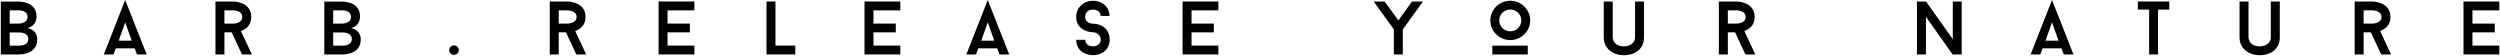 <svg width="626" height="14" xmlns="http://www.w3.org/2000/svg">
 <g>
  <title>Layer 1</title>
  <g id="svg_1">
   <path id="svg_2" d="m9.337,9.827c0,3.635 -3.762,3.805 -4.664,3.805l-4.472,0l0,-13.236l4.472,0c0,0 4.472,-0.112 4.472,3.712c0,1.743 -1.094,2.633 -2.245,2.917c2.533,0.512 2.437,2.802 2.437,2.802zm-6.91,-3.92l2.246,0c0,0 2.227,0 2.227,-1.646c0,-1.78 -2.227,-1.666 -2.227,-1.666l-2.246,0l0,3.312zm4.664,3.863c0,-1.779 -2.418,-1.646 -2.418,-1.646l-2.246,0l0,3.313l2.246,0c0.94,0 2.418,-0.227 2.418,-1.667z"/>
   <path id="svg_3" d="m33.707,12.1l-4.721,0l-0.576,1.533l-2.418,0l5.355,-13.633l5.375,13.633l-2.418,0l-0.597,-1.533zm-3.992,-1.913l3.262,0l-1.632,-4.6l-1.631,4.6z"/>
   <path id="svg_4" d="m58.021,8.104l-1.824,0l0,5.528l-2.246,0l0,-13.254l4.472,0c0,0 4.492,0 4.492,3.863c0,2.14 -1.383,3.087 -2.592,3.522l2.745,5.869l-2.477,0l-2.571,-5.528zm-1.824,-2.197l2.226,0c0,0 2.246,0 2.246,-1.665c0,-1.647 -2.246,-1.647 -2.246,-1.647l-2.226,0l0,3.312z"/>
   <path id="svg_5" d="m90.339,9.827c0,3.635 -3.762,3.805 -4.664,3.805l-4.472,0l0,-13.236l4.472,0c0,0 4.472,-0.112 4.472,3.712c0,1.743 -1.095,2.633 -2.246,2.917c2.534,0.512 2.438,2.802 2.438,2.802zm-6.91,-3.92l2.246,0c0,0 2.227,0 2.227,-1.646c0,-1.78 -2.227,-1.666 -2.227,-1.666l-2.246,0l0,3.312zm4.664,3.863c0,-1.779 -2.418,-1.646 -2.418,-1.646l-2.246,0l0,3.313l2.246,0c0.94,0 2.418,-0.227 2.418,-1.667z"/>
   <path id="svg_6" d="m114.9,12.572c0,0.643 -0.538,1.173 -1.229,1.173c-0.652,0 -1.19,-0.53 -1.19,-1.173c0,-0.663 0.539,-1.211 1.19,-1.211c0.691,0 1.229,0.549 1.229,1.211z"/>
   <path id="svg_7" d="m141.729,8.104l-1.824,0l0,5.528l-2.246,0l0,-13.254l4.472,0c0,0 4.492,0 4.492,3.863c0,2.14 -1.382,3.087 -2.591,3.522l2.745,5.869l-2.476,0l-2.573,-5.528zm-1.824,-2.197l2.226,0c0,0 2.246,0 2.246,-1.665c0,-1.647 -2.246,-1.647 -2.246,-1.647l-2.226,0l0,3.312z"/>
   <path id="svg_8" d="m167.156,2.594l0,3.312l5.586,0l0,2.197l-5.586,0l0,3.313l6.718,0l0,2.215l-8.964,0l0,-13.254l8.964,0l0,2.216l-6.718,0l0,0.001z"/>
   <path id="svg_9" d="m199.147,11.418l0,2.215l-7.217,0l0,-13.254l2.246,0l0,11.039l4.971,0z"/>
   <path id="svg_10" d="m218.719,2.594l0,3.312l5.587,0l0,2.197l-5.587,0l0,3.313l6.719,0l0,2.215l-8.964,0l0,-13.254l8.964,0l0,2.216l-6.719,0l0,0.001z"/>
   <path id="svg_11" d="m249.694,12.1l-4.722,0l-0.576,1.533l-2.419,0l5.356,-13.633l5.375,13.633l-2.419,0l-0.595,-1.533zm-3.993,-1.913l3.263,0l-1.632,-4.6l-1.632,4.6z"/>
   <path id="svg_12" d="m269.477,9.96l2.246,0c0.039,1.097 0.959,1.645 1.956,1.645c1.037,0 1.957,-0.642 1.957,-1.684c0,-1.118 -1.055,-1.818 -1.957,-1.855c-0.114,0 -1.036,0 -2.015,-0.438c-1.401,-0.641 -2.188,-1.816 -2.188,-3.388c0,-2.519 2.034,-4.051 4.204,-4.051c2.324,0 4.109,1.552 4.147,3.805l-2.226,0c-0.039,-1.099 -0.902,-1.59 -1.92,-1.59c-1.055,0 -1.956,0.606 -1.956,1.836c0,1.098 0.959,1.686 1.956,1.686c0.097,0 1.037,0 1.997,0.436c1.421,0.642 2.188,1.987 2.188,3.559c0,2.537 -2.015,3.902 -4.185,3.902c-2.323,-0.057 -4.166,-1.382 -4.204,-3.862z"/>
   <path id="svg_13" d="m298.359,2.594l0,3.312l5.586,0l0,2.197l-5.586,0l0,3.313l6.719,0l0,2.215l-8.964,0l0,-13.254l8.964,0l0,2.216l-6.719,0l0,0.001z"/>
   <path id="svg_14" d="m356.314,0.378l-5.048,6.987l0,6.267l-2.245,0l0,-6.267l-5.049,-6.987l2.745,0l3.435,4.734l3.416,-4.734l2.746,0z"/>
   <path id="svg_15" d="m373.181,5.111c0,-2.707 2.244,-4.922 4.991,-4.922c2.745,0 4.99,2.215 4.99,4.922c0,2.709 -2.245,4.924 -4.99,4.924c-2.747,0 -4.991,-2.215 -4.991,-4.924zm9.368,8.522l-8.869,0l0,-2.196l8.869,0l0,2.196zm-7.142,-8.522c0,1.516 1.228,2.729 2.766,2.729c1.536,0 2.764,-1.211 2.764,-2.729c0,-1.513 -1.228,-2.726 -2.764,-2.726c-1.537,0 -2.766,1.212 -2.766,2.726z"/>
   <path id="svg_16" d="m401.581,9.391l0,-9.014l2.246,0l0,9.014c0.114,1.535 1.362,2.214 2.782,2.214c1.402,0 2.804,-0.737 2.804,-2.214l0,-9.014l2.244,0l0,9.014c0,2.821 -2.187,4.432 -5.048,4.432c-2.763,0 -5.028,-1.705 -5.028,-4.432z"/>
   <path id="svg_17" d="m434.474,8.104l-1.825,0l0,5.528l-2.245,0l0,-13.254l4.474,0c0,0 4.489,0 4.489,3.863c0,2.14 -1.381,3.087 -2.589,3.522l2.743,5.869l-2.476,0l-2.572,-5.528zm-1.825,-2.197l2.228,0c0,0 2.244,0 2.244,-1.665c0,-1.647 -2.244,-1.647 -2.244,-1.647l-2.228,0l0,3.312z"/>
   <path id="svg_18" d="m491.202,13.633l-2.265,0l-6.68,-9.429l0,9.429l-2.247,0l0,-13.254l2.266,0l6.7,9.43l0,-9.43l2.226,0l0,13.254z"/>
   <path id="svg_19" d="m516.187,12.1l-4.722,0l-0.575,1.533l-2.421,0l5.357,-13.633l5.375,13.633l-2.419,0l-0.594,-1.533zm-3.993,-1.913l3.263,0l-1.631,-4.6l-1.633,4.6z"/>
   <path id="svg_20" d="m543.184,2.404l-2.818,0l0,11.229l-2.226,0l0,-11.229l-2.823,0l0,-2.027l7.867,0l0,2.027z"/>
   <path id="svg_21" d="m560.782,9.391l0,-9.014l2.247,0l0,9.014c0.114,1.535 1.363,2.214 2.783,2.214c1.402,0 2.802,-0.737 2.802,-2.214l0,-9.014l2.247,0l0,9.014c0,2.821 -2.188,4.432 -5.049,4.432c-2.763,0 -5.03,-1.705 -5.03,-4.432z"/>
   <path id="svg_22" d="m593.675,8.104l-1.822,0l0,5.528l-2.245,0l0,-13.254l4.473,0c0,0 4.49,0 4.49,3.863c0,2.14 -1.383,3.087 -2.591,3.522l2.744,5.869l-2.476,0l-2.574,-5.528zm-1.823,-2.197l2.227,0c0,0 2.245,0 2.245,-1.665c0,-1.647 -2.245,-1.647 -2.245,-1.647l-2.227,0l0,3.312z"/>
   <path id="svg_23" d="m619.102,2.594l0,3.312l5.586,0l0,2.197l-5.586,0l0,3.313l6.72,0l0,2.215l-8.965,0l0,-13.254l8.965,0l0,2.216l-6.72,0l0,0.001z"/>
  </g>
 </g>
</svg>